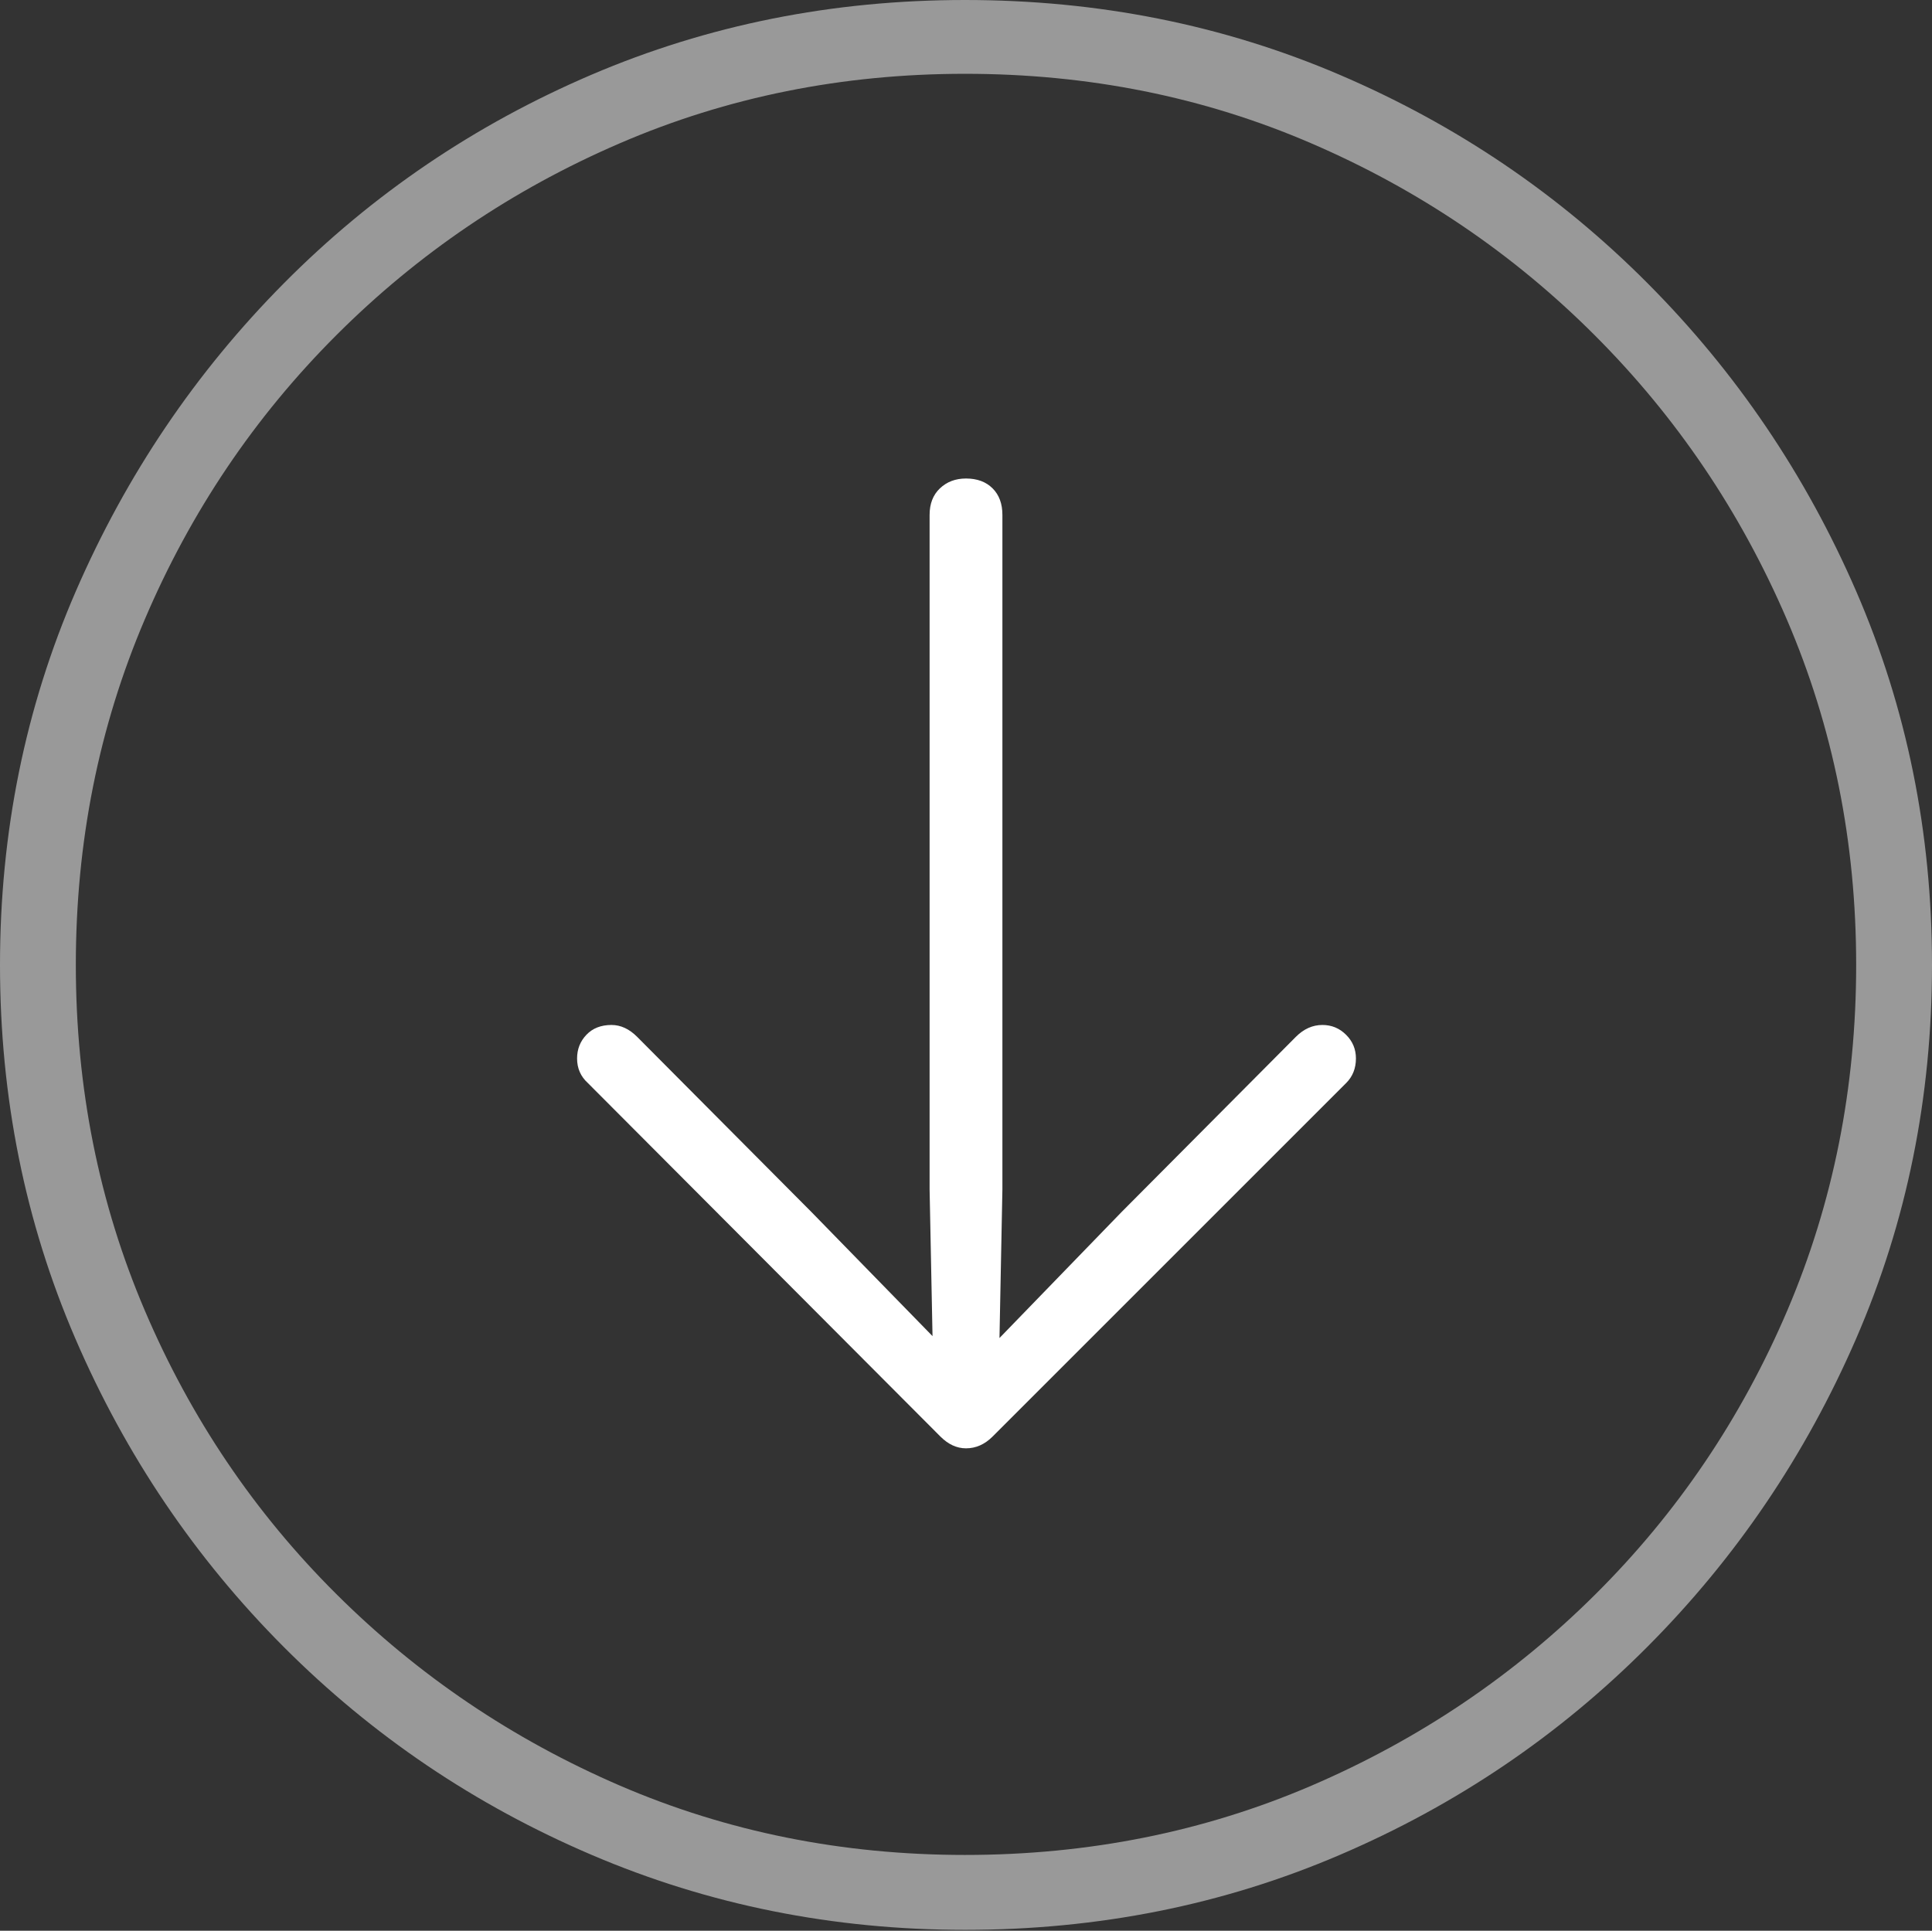 <?xml version="1.0" encoding="UTF-8"?>
<!--Generator: Apple Native CoreSVG 175-->
<!DOCTYPE svg
PUBLIC "-//W3C//DTD SVG 1.1//EN"
       "http://www.w3.org/Graphics/SVG/1.1/DTD/svg11.dtd">
<svg version="1.1" xmlns="http://www.w3.org/2000/svg" xmlns:xlink="http://www.w3.org/1999/xlink" width="19.16" height="19.15">
 <rect width="100%" height="100%" fill="#333333" stroke="none"/>
 <g>
  <rect height="19.15" opacity="0" width="19.16" x="0" y="0"/>
  <path d="M9.57 19.141Q11.553 19.141 13.286 18.398Q15.02 17.656 16.338 16.333Q17.656 15.01 18.408 13.276Q19.16 11.543 19.16 9.57Q19.16 7.598 18.408 5.864Q17.656 4.131 16.338 2.808Q15.02 1.484 13.286 0.742Q11.553 0 9.57 0Q7.598 0 5.864 0.742Q4.131 1.484 2.817 2.808Q1.504 4.131 0.752 5.864Q0 7.598 0 9.57Q0 11.543 0.747 13.276Q1.494 15.01 2.812 16.333Q4.131 17.656 5.869 18.398Q7.607 19.141 9.57 19.141ZM9.57 18.398Q7.744 18.398 6.147 17.71Q4.551 17.021 3.335 15.81Q2.119 14.6 1.436 12.998Q0.752 11.396 0.752 9.57Q0.752 7.744 1.436 6.143Q2.119 4.541 3.335 3.325Q4.551 2.109 6.147 1.421Q7.744 0.732 9.57 0.732Q11.406 0.732 13.003 1.421Q14.6 2.109 15.815 3.325Q17.031 4.541 17.72 6.143Q18.408 7.744 18.408 9.57Q18.408 11.396 17.725 12.998Q17.041 14.6 15.825 15.81Q14.609 17.021 13.008 17.71Q11.406 18.398 9.57 18.398Z" fill="rgba(255,255,255,0.5)"/>
  <path d="M9.58 4.746Q9.424 4.746 9.321 4.844Q9.219 4.941 9.219 5.107L9.219 11.797L9.248 13.252L8.047 12.021L6.318 10.283Q6.201 10.166 6.064 10.166Q5.908 10.166 5.815 10.264Q5.723 10.361 5.723 10.498Q5.723 10.645 5.83 10.742L9.326 14.248Q9.443 14.365 9.58 14.365Q9.727 14.365 9.844 14.248L13.35 10.742Q13.447 10.645 13.447 10.498Q13.447 10.361 13.35 10.264Q13.252 10.166 13.115 10.166Q12.969 10.166 12.852 10.283L11.123 12.021L9.912 13.271L9.941 11.797L9.941 5.107Q9.941 4.941 9.844 4.844Q9.746 4.746 9.58 4.746Z" fill="#ffffff"/>
 </g>
</svg>

